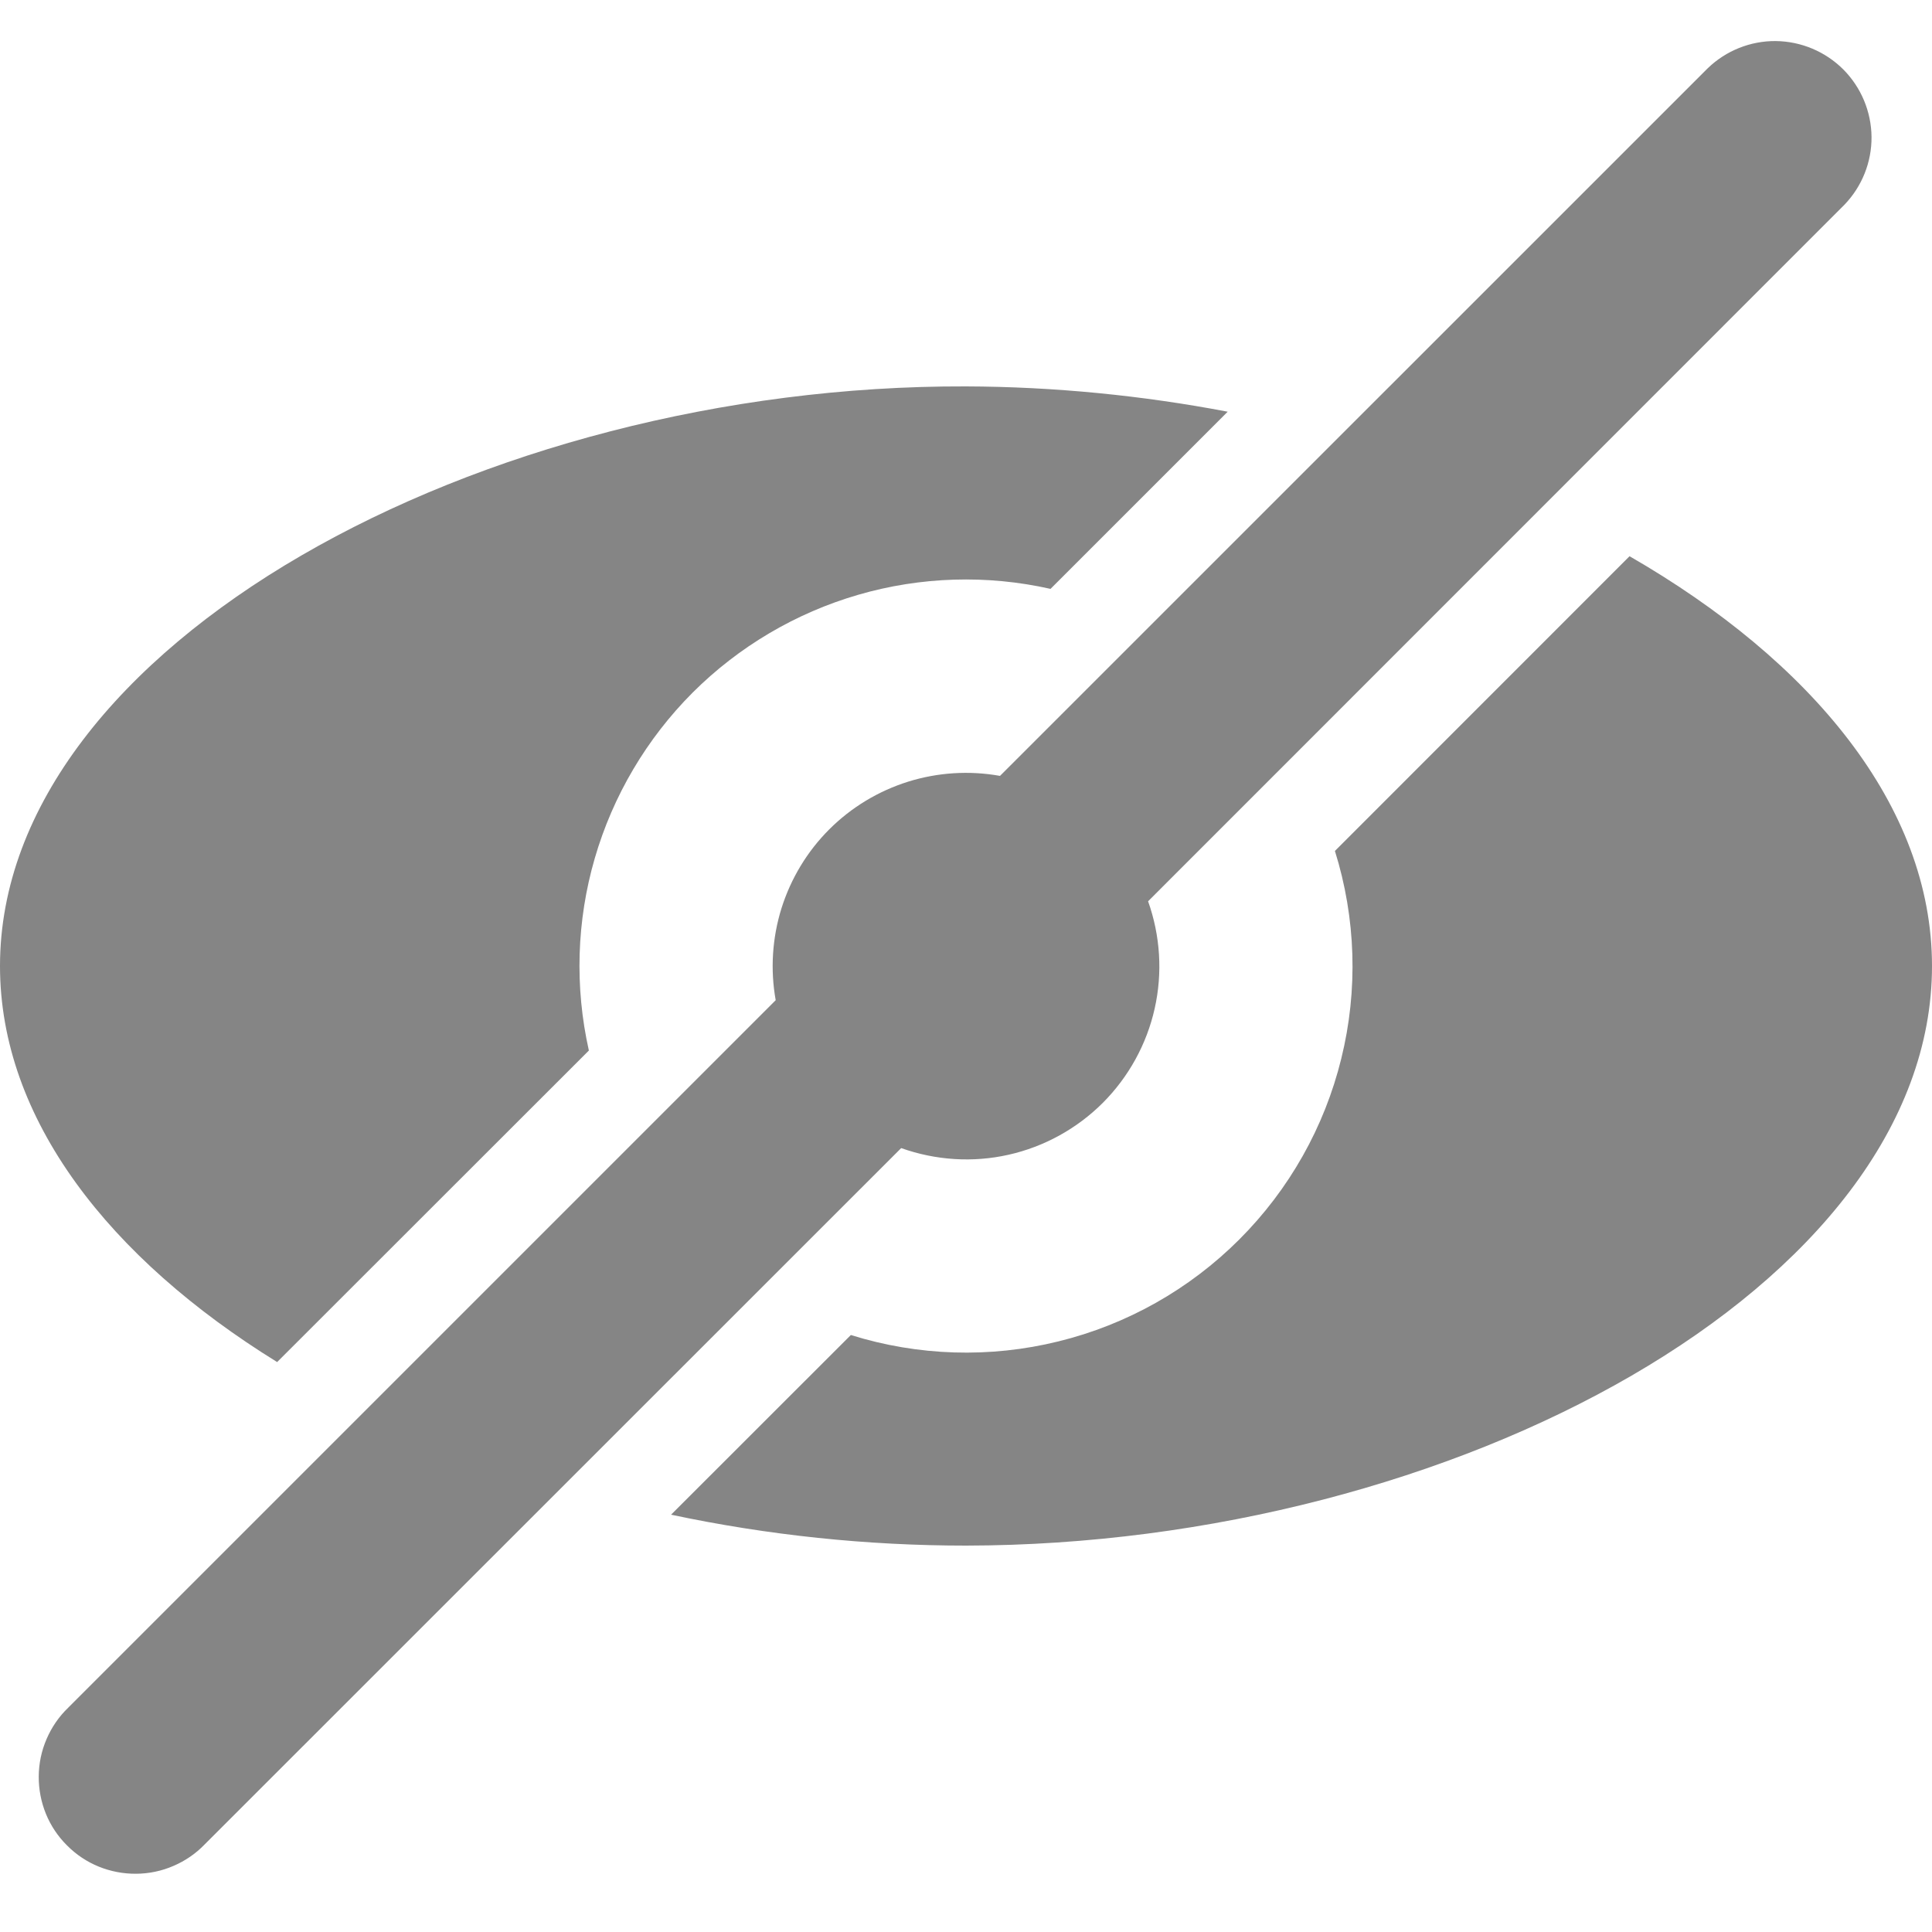 <svg width="20" height="20" viewBox="0 0 20 20" fill="none" xmlns="http://www.w3.org/2000/svg">
<path d="M9.329 11.885L2.12 19.092C2.028 19.188 1.917 19.264 1.795 19.316C1.673 19.369 1.542 19.396 1.409 19.397C1.277 19.398 1.145 19.373 1.022 19.323C0.899 19.273 0.787 19.198 0.694 19.104C0.6 19.011 0.525 18.899 0.475 18.776C0.425 18.653 0.4 18.521 0.401 18.389C0.402 18.256 0.429 18.125 0.482 18.003C0.534 17.881 0.61 17.77 0.706 17.678L8.03 10.354C7.973 10.037 7.994 9.71 8.09 9.402C8.187 9.094 8.356 8.814 8.584 8.586C8.812 8.358 9.092 8.189 9.4 8.092C9.708 7.996 10.034 7.975 10.352 8.032L17.679 0.706C17.868 0.524 18.12 0.423 18.382 0.425C18.645 0.428 18.895 0.533 19.081 0.718C19.266 0.904 19.371 1.154 19.374 1.417C19.376 1.679 19.275 1.931 19.093 2.12L11.885 9.33C12.012 9.687 12.036 10.072 11.953 10.441C11.87 10.811 11.683 11.149 11.416 11.417C11.148 11.684 10.81 11.871 10.44 11.954C10.071 12.037 9.686 12.012 9.329 11.885ZM16.869 5.758C18.75 6.842 20 8.34 20 10C20 13.314 15.042 15.993 10 16C8.974 16 7.951 15.893 6.947 15.68L8.808 13.82C9.505 14.038 10.248 14.061 10.957 13.886C11.666 13.712 12.313 13.347 12.829 12.831C13.346 12.314 13.711 11.667 13.885 10.958C14.06 10.249 14.037 9.506 13.819 8.809L16.869 5.758ZM12.709 4.262L10.875 6.096C10.217 5.948 9.532 5.969 8.885 6.157C8.237 6.345 7.647 6.694 7.17 7.17C6.694 7.647 6.345 8.237 6.157 8.885C5.969 9.532 5.948 10.217 6.096 10.875L2.869 14.1C1.134 13.028 0 11.585 0 10C0 6.686 4.984 3.983 10 4C10.914 4.003 11.827 4.094 12.709 4.262Z" fill="#858585"/>
</svg>
